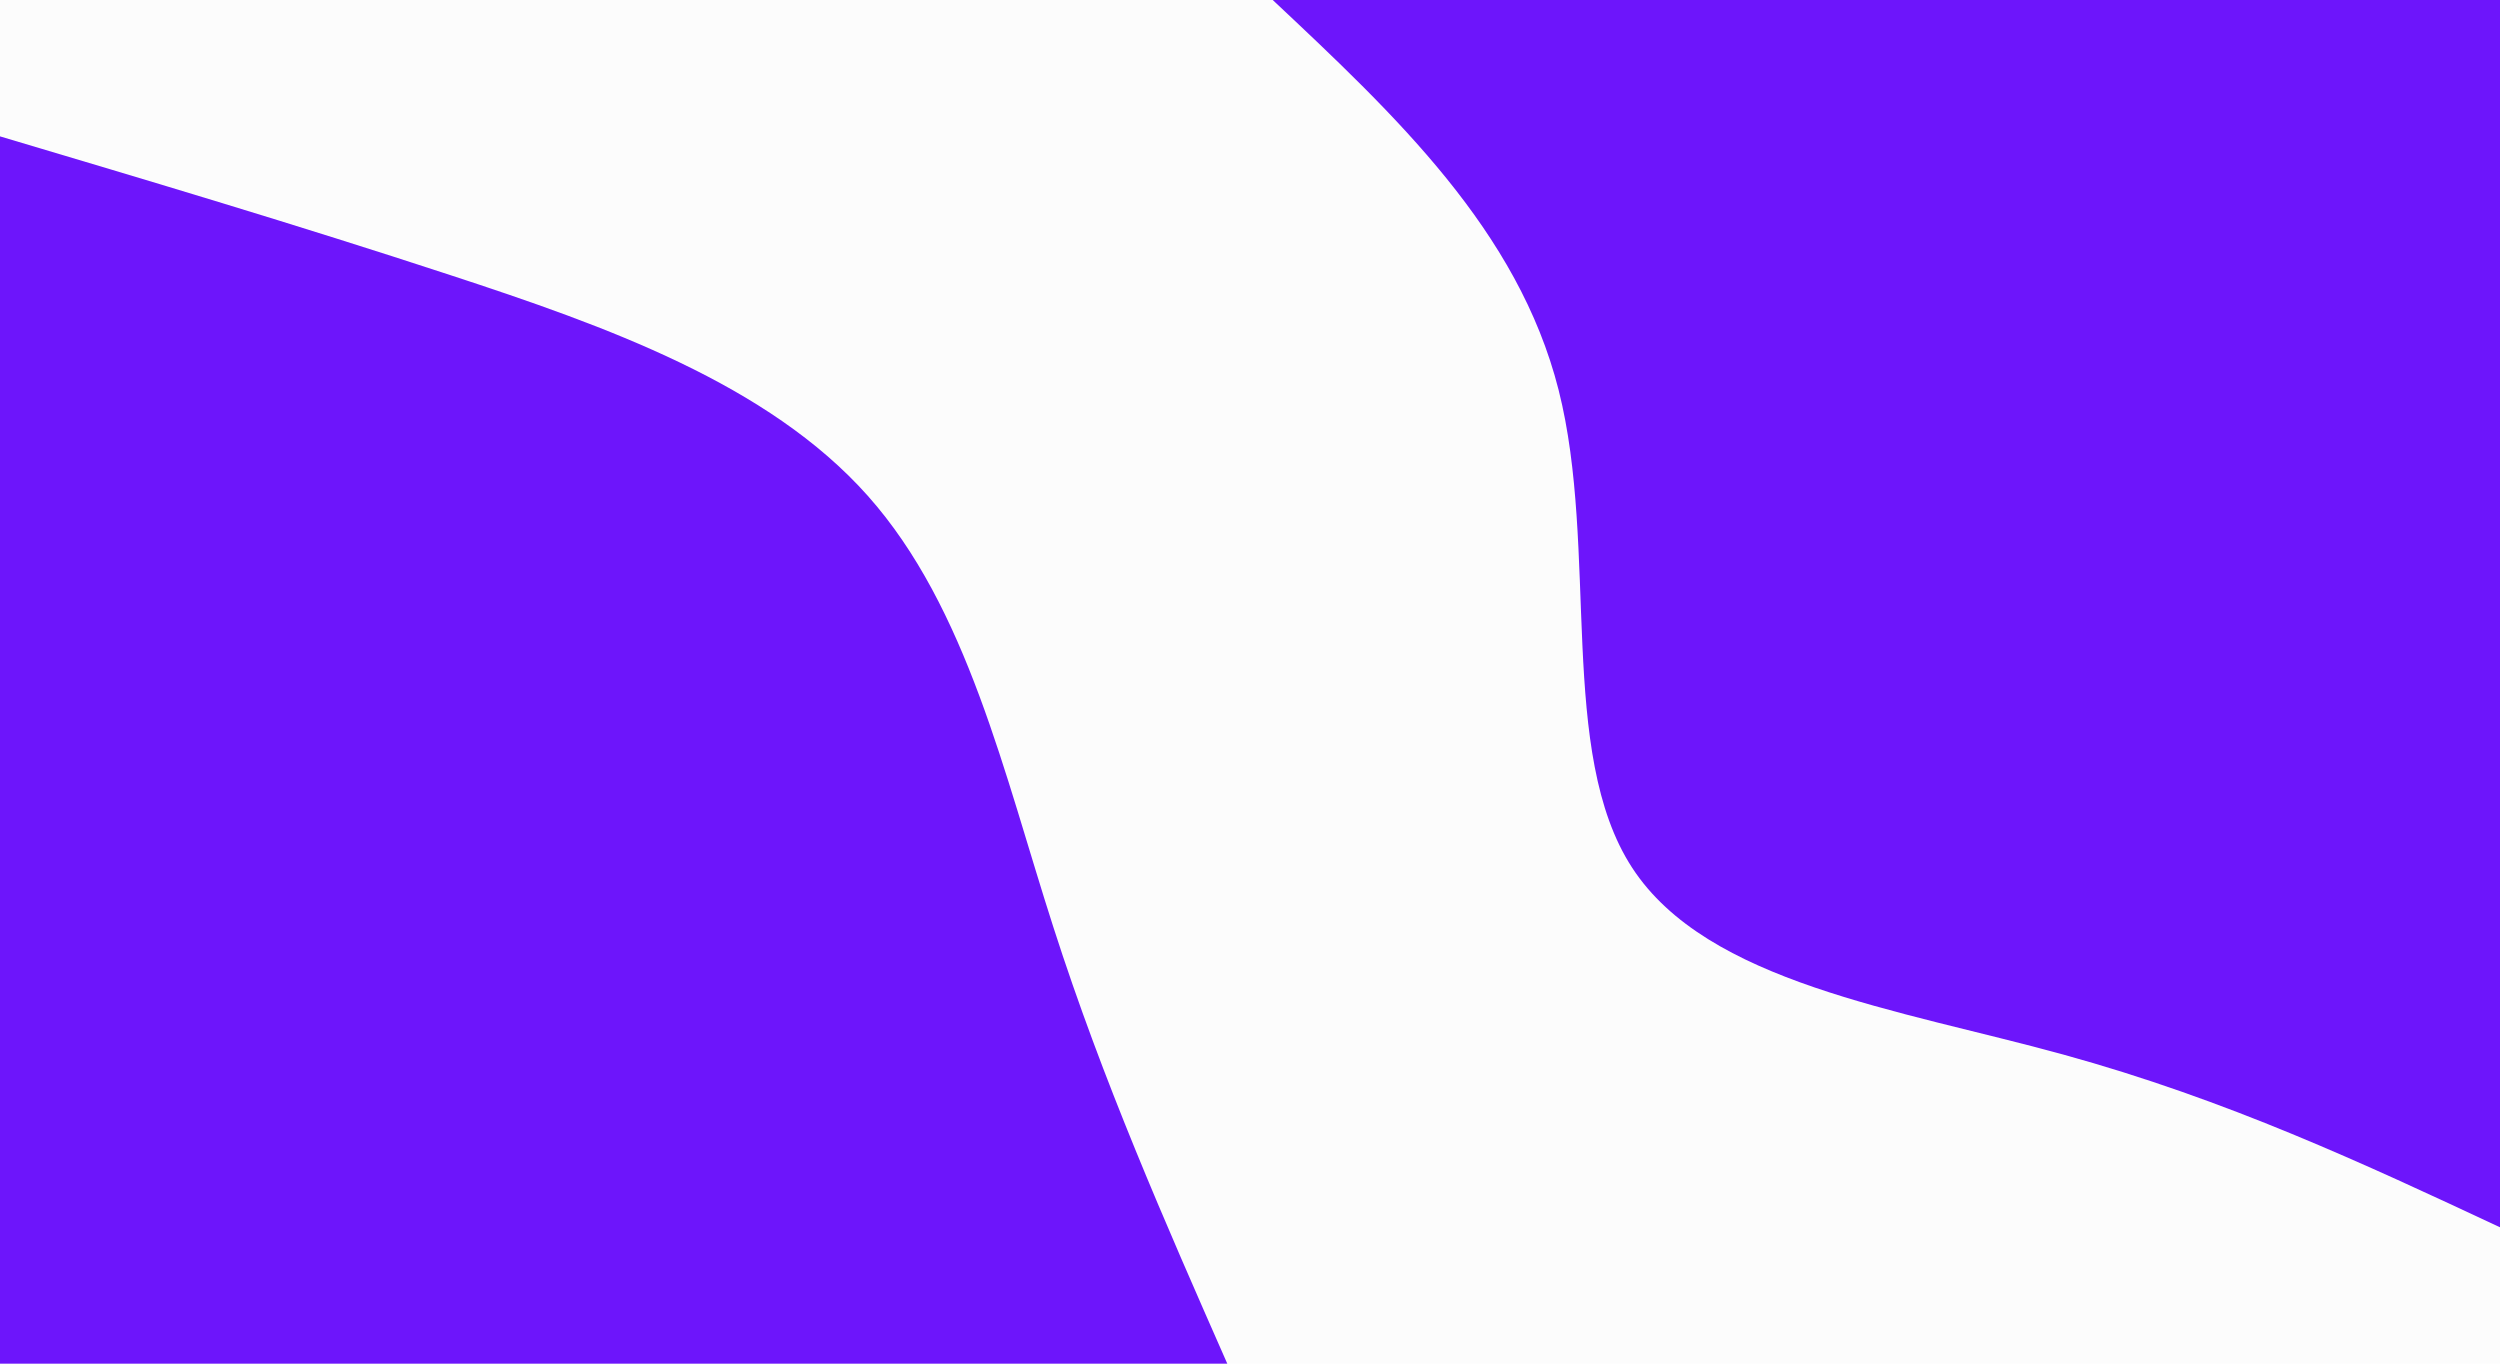 <svg id="visual" viewBox="0 0 1980 1080" width="1980" height="1080" xmlns="http://www.w3.org/2000/svg" xmlns:xlink="http://www.w3.org/1999/xlink" version="1.1"><rect x="0" y="0" width="1980" height="1080" fill="#fcfcfc"></rect><defs><linearGradient id="grad1_0" x1="45.5%" y1="0%" x2="100%" y2="100%"><stop offset="13.333%" stop-color="#fcfcfc" stop-opacity="1"></stop><stop offset="86.667%" stop-color="#fcfcfc" stop-opacity="1"></stop></linearGradient></defs><defs><linearGradient id="grad2_0" x1="0%" y1="0%" x2="54.5%" y2="100%"><stop offset="13.333%" stop-color="#fcfcfc" stop-opacity="1"></stop><stop offset="86.667%" stop-color="#fcfcfc" stop-opacity="1"></stop></linearGradient></defs><g transform="translate(1980, 0)"><path d="M0 972C-108 921.5 -216 871 -345.9 835.2C-475.9 799.4 -627.9 778.4 -687.3 687.3C-746.7 596.2 -713.6 435.1 -745.6 308.8C-777.6 182.6 -874.8 91.3 -972 0L0 0Z" fill="#6d15fb"></path></g><g transform="translate(0, 1080)"><path d="M0 -972C117.1 -937.1 234.2 -902.3 357 -862C479.9 -821.7 608.5 -775.9 687.3 -687.3C766.1 -598.7 795.1 -467.3 834.3 -345.6C873.4 -223.9 922.7 -111.9 972 0L0 0Z" fill="#6d15fb"></path></g></svg>